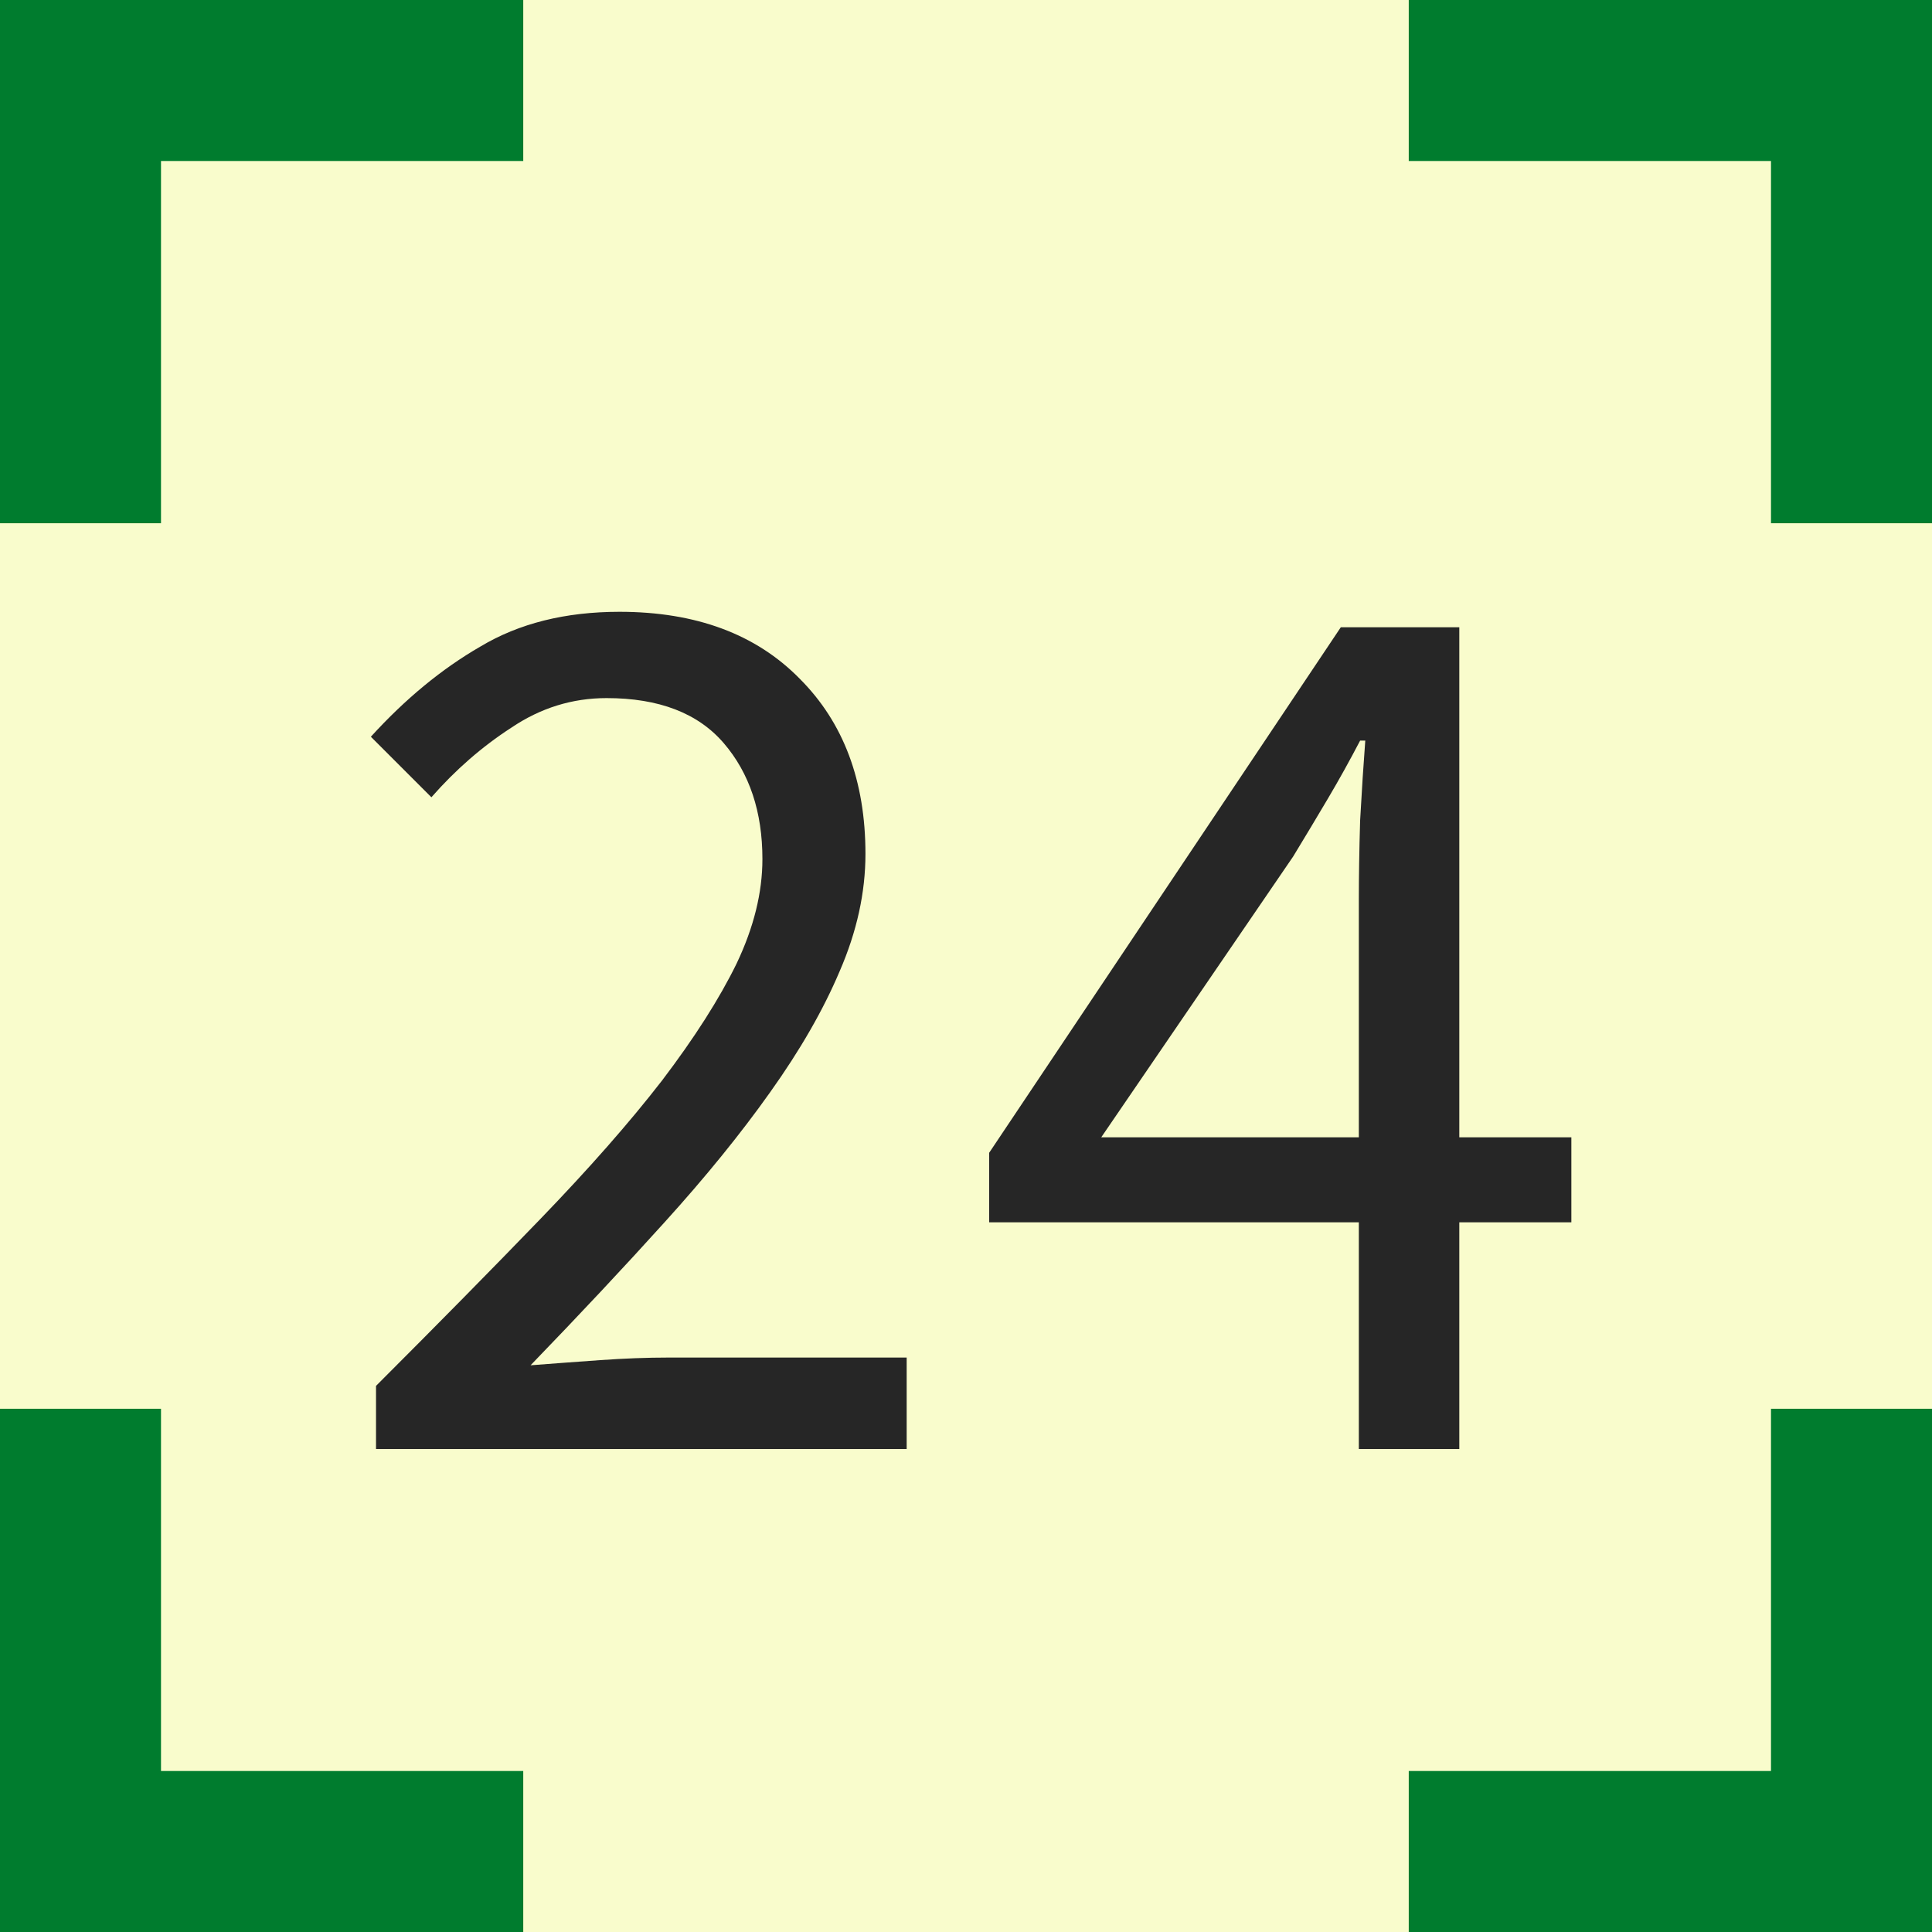 <svg width="24" height="24" viewBox="0 0 24 24" fill="none" xmlns="http://www.w3.org/2000/svg">
<rect x="0" y="0" width="24" height="24" fill="#808080" stroke="none"/>
<path d="M0 2C0 0.895 0.895 0 2 0H22C23.105 0 24 0.895 24 2V22C24 23.105 23.105 24 22 24H2C0.895 24 0 23.105 0 22V2Z" fill="#F9FCCC"/>
<path d="M4.671 18V17.216C5.439 16.448 6.122 15.755 6.719 15.136C7.316 14.517 7.818 13.947 8.223 13.424C8.628 12.891 8.938 12.405 9.151 11.968C9.364 11.52 9.471 11.088 9.471 10.672C9.471 10.085 9.311 9.605 8.991 9.232C8.671 8.859 8.186 8.672 7.535 8.672C7.108 8.672 6.714 8.795 6.351 9.04C5.988 9.275 5.658 9.563 5.359 9.904L4.607 9.152C5.034 8.683 5.487 8.309 5.967 8.032C6.447 7.744 7.023 7.6 7.695 7.6C8.644 7.6 9.391 7.877 9.935 8.432C10.479 8.976 10.751 9.701 10.751 10.608C10.751 11.088 10.644 11.573 10.431 12.064C10.228 12.544 9.94 13.045 9.567 13.568C9.204 14.08 8.767 14.619 8.255 15.184C7.754 15.739 7.199 16.331 6.591 16.96C6.868 16.939 7.156 16.917 7.455 16.896C7.754 16.875 8.036 16.864 8.303 16.864H11.263V18H4.671ZM16.88 18V15.184H12.288V14.32L16.656 7.792H18.128V14.128H19.52V15.184H18.128V18H16.88ZM13.68 14.128H16.88V11.168C16.88 10.891 16.885 10.565 16.896 10.192C16.917 9.808 16.939 9.477 16.96 9.2H16.896C16.768 9.445 16.635 9.685 16.496 9.92C16.357 10.155 16.213 10.395 16.064 10.64L13.68 14.128Z" fill="#262626"/>
<path d="M1.804 22.981L0.823 22.787L0.435 24.749L1.416 24.943L1.804 22.981ZM-0.943 22.584L-0.749 23.565L1.213 23.177L1.019 22.196L-0.943 22.584ZM1 19.5V18.5H-1V19.5H1ZM-1 4.5V5.5H1V4.5H-1ZM1.019 1.804L1.213 0.823L-0.749 0.435L-0.943 1.416L1.019 1.804ZM1.416 -0.943L0.435 -0.749L0.823 1.213L1.804 1.019L1.416 -0.943ZM4.5 1H5.5V-1H4.5V1ZM19.5 -1H18.5V1H19.5V-1ZM22.196 1.019L23.177 1.213L23.565 -0.749L22.584 -0.943L22.196 1.019ZM24.943 1.416L24.749 0.435L22.787 0.823L22.981 1.804L24.943 1.416ZM23 4.5V5.5H25V4.5H23ZM25 19.5V18.5H23V19.5H25ZM22.981 22.196L22.787 23.177L24.749 23.565L24.943 22.584L22.981 22.196ZM22.584 24.943L23.565 24.749L23.177 22.787L22.196 22.981L22.584 24.943ZM19.5 23H18.5V25H19.5V23ZM4.5 25H5.5V23H4.5V25ZM2 23C1.932 23 1.866 22.993 1.804 22.981L1.416 24.943C1.605 24.98 1.801 25 2 25V23ZM1.019 22.196C1.007 22.134 1 22.068 1 22H-1C-1 22.199 -0.98 22.395 -0.943 22.584L1.019 22.196ZM1 22V19.5H-1V22H1ZM1 4.5V2H-1V4.5H1ZM1 2C1 1.932 1.007 1.866 1.019 1.804L-0.943 1.416C-0.98 1.605 -1 1.801 -1 2H1ZM1.804 1.019C1.866 1.007 1.932 1 2 1V-1C1.801 -1 1.605 -0.98 1.416 -0.943L1.804 1.019ZM2 1H4.5V-1H2V1ZM19.5 1H22V-1H19.5V1ZM22 1C22.068 1 22.134 1.007 22.196 1.019L22.584 -0.943C22.395 -0.98 22.199 -1 22 -1V1ZM22.981 1.804C22.993 1.866 23 1.932 23 2H25C25 1.801 24.98 1.605 24.943 1.416L22.981 1.804ZM23 2V4.5H25V2H23ZM23 19.5V22H25V19.5H23ZM23 22C23 22.068 22.993 22.134 22.981 22.196L24.943 22.584C24.98 22.395 25 22.199 25 22H23ZM22.196 22.981C22.134 22.993 22.068 23 22 23V25C22.199 25 22.395 24.98 22.584 24.943L22.196 22.981ZM22 23H19.5V25H22V23ZM4.5 23H2V25H4.5V23ZM1.998 22L0.036 21.612L-0.74 25.536L1.222 25.924L1.998 22ZM-1.924 22.779L-1.536 24.74L2.388 23.964L2 22.002L-1.924 22.779ZM2 19.5V17.5H-2V19.5H2ZM-2 4.5V6.5H2V4.5H-2ZM2 1.998L2.388 0.036L-1.536 -0.74L-1.924 1.222L2 1.998ZM1.222 -1.924L-0.74 -1.536L0.036 2.388L1.998 2L1.222 -1.924ZM4.5 2H6.5V-2H4.5V2ZM19.5 -2H17.5V2H19.5V-2ZM22.002 2L23.964 2.388L24.74 -1.536L22.779 -1.924L22.002 2ZM25.924 1.222L25.536 -0.74L21.612 0.036L22 1.998L25.924 1.222ZM22 4.5V6.5H26V4.5H22ZM26 19.5V17.5H22V19.5H26ZM22 22.002L21.612 23.964L25.536 24.74L25.924 22.779L22 22.002ZM22.779 25.924L24.74 25.536L23.964 21.612L22.002 22L22.779 25.924ZM19.5 22H17.5V26H19.5V22ZM4.5 26H6.5V22H4.5V26ZM2 22C1.997 22 1.997 22 1.998 22L1.222 25.924C1.475 25.974 1.735 26 2 26V22ZM2 22.002C2 22.003 2 22.003 2 22H-2C-2 22.265 -1.974 22.525 -1.924 22.779L2 22.002ZM2 22V19.5H-2V22H2ZM2 4.5V2H-2V4.5H2ZM2 2C2 1.997 2 1.997 2 1.998L-1.924 1.222C-1.974 1.475 -2 1.735 -2 2H2ZM1.998 2C1.997 2 1.997 2 2 2V-2C1.735 -2 1.475 -1.974 1.222 -1.924L1.998 2ZM2 2H4.5V-2H2V2ZM19.5 2H22V-2H19.5V2ZM22 2C22.003 2 22.003 2 22.002 2L22.779 -1.924C22.525 -1.974 22.265 -2 22 -2V2ZM22 1.998C22 1.997 22 1.997 22 2H26C26 1.735 25.974 1.475 25.924 1.222L22 1.998ZM22 2V4.5H26V2H22ZM22 19.5V22H26V19.5H22ZM22 22C22 22.003 22 22.003 22 22.002L25.924 22.779C25.974 22.525 26 22.265 26 22H22ZM22.002 22C22.003 22 22.003 22 22 22V26C22.265 26 22.525 25.974 22.779 25.924L22.002 22ZM22 22H19.5V26H22V22ZM4.5 22H2V26H4.5V22Z" fill="#007C2E"/>
</svg>

